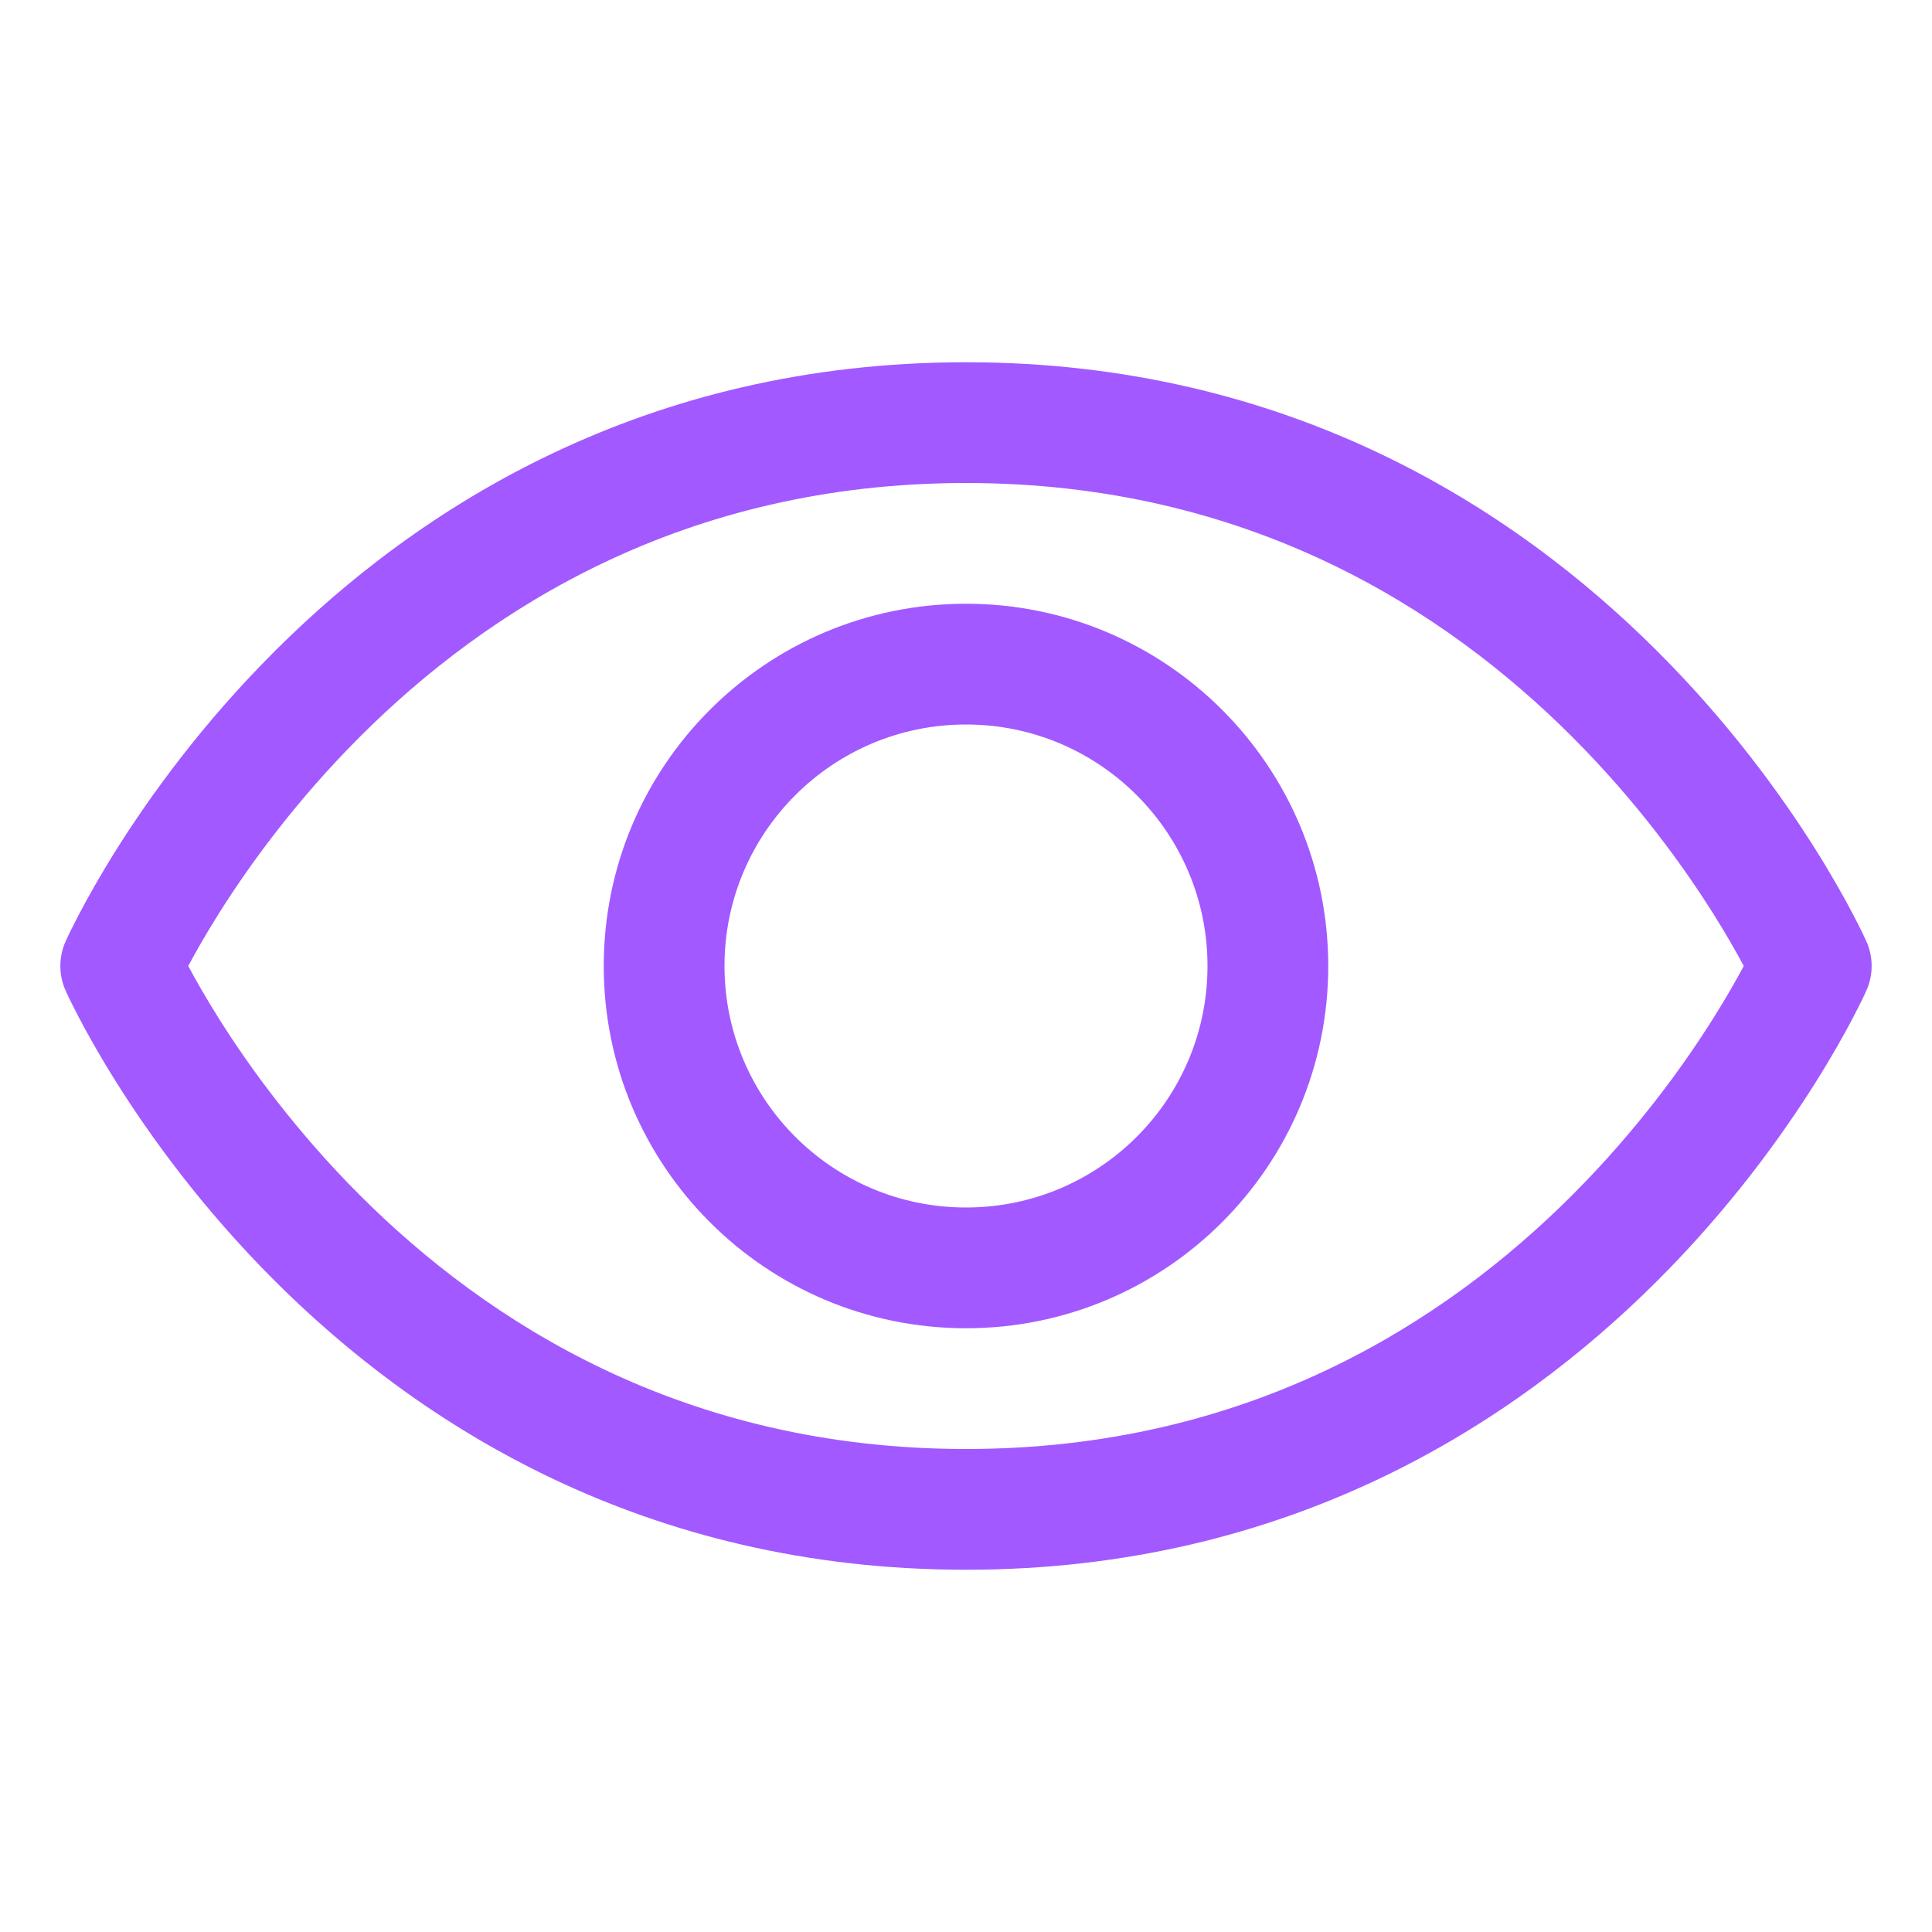 <svg width="32" height="32" viewBox="0 0 32 32" fill="none" xmlns="http://www.w3.org/2000/svg" xmlns:xlink="http://www.w3.org/1999/xlink">
	<desc>
			Created with Pixso.
	</desc>
	<defs/>
	<path id="Vector (Stroke)" d="M4.543 10.793C6.927 8.409 10.668 6 16 6C21.332 6 25.073 8.409 27.457 10.793C28.646 11.981 29.503 13.169 30.065 14.06C30.346 14.508 30.555 14.883 30.694 15.149C30.764 15.283 30.817 15.39 30.854 15.465C30.872 15.503 30.886 15.533 30.896 15.555L30.908 15.581L30.912 15.589L30.913 15.592L30.913 15.593C30.914 15.594 30.914 15.594 30 16C30.914 16.406 30.914 16.406 30.913 16.407L30.913 16.408L30.912 16.411L30.908 16.419L30.896 16.445C30.886 16.467 30.872 16.497 30.854 16.535C30.817 16.61 30.764 16.717 30.694 16.851C30.555 17.117 30.346 17.492 30.065 17.939C29.503 18.831 28.646 20.019 27.457 21.207C25.073 23.591 21.332 26 16 26C10.668 26 6.927 23.591 4.543 21.207C3.354 20.019 2.497 18.831 1.935 17.939C1.654 17.492 1.445 17.117 1.306 16.851C1.236 16.717 1.183 16.61 1.146 16.535C1.128 16.497 1.114 16.467 1.104 16.445L1.092 16.419L1.088 16.411L1.087 16.408L1.087 16.407C1.086 16.406 1.086 16.406 2 16C1.086 15.594 1.086 15.594 1.087 15.593L1.087 15.592L1.088 15.589L1.092 15.581L1.104 15.555C1.114 15.533 1.128 15.503 1.146 15.465C1.183 15.39 1.236 15.283 1.306 15.149C1.445 14.883 1.654 14.508 1.935 14.06C2.497 13.169 3.354 11.981 4.543 10.793ZM2 16L1.086 15.594C0.971 15.852 0.971 16.148 1.086 16.406L2 16ZM3.118 16C3.236 16.221 3.405 16.52 3.627 16.873C4.128 17.669 4.896 18.731 5.957 19.793C8.073 21.909 11.332 24 16 24C20.668 24 23.927 21.909 26.043 19.793C27.104 18.731 27.872 17.669 28.373 16.873C28.595 16.52 28.764 16.221 28.882 16C28.764 15.779 28.595 15.48 28.373 15.127C27.872 14.331 27.104 13.269 26.043 12.207C23.927 10.091 20.668 8 16 8C11.332 8 8.073 10.091 5.957 12.207C4.896 13.269 4.128 14.331 3.627 15.127C3.405 15.48 3.236 15.779 3.118 16ZM30 16L30.914 16.406C31.029 16.148 31.029 15.852 30.914 15.594L30 16Z" fill="#A259FF" fill-opacity="1" fill-rule="evenodd"/>
	<path id="Vector (Stroke)" d="M16 12C13.791 12 12 13.791 12 16C12 18.209 13.791 20 16 20C18.209 20 20 18.209 20 16C20 13.791 18.209 12 16 12ZM10 16C10 12.687 12.686 10 16 10C19.314 10 22 12.687 22 16C22 19.314 19.314 22 16 22C12.686 22 10 19.314 10 16Z" fill="#A259FF" fill-opacity="1" fill-rule="evenodd"/>
</svg>
